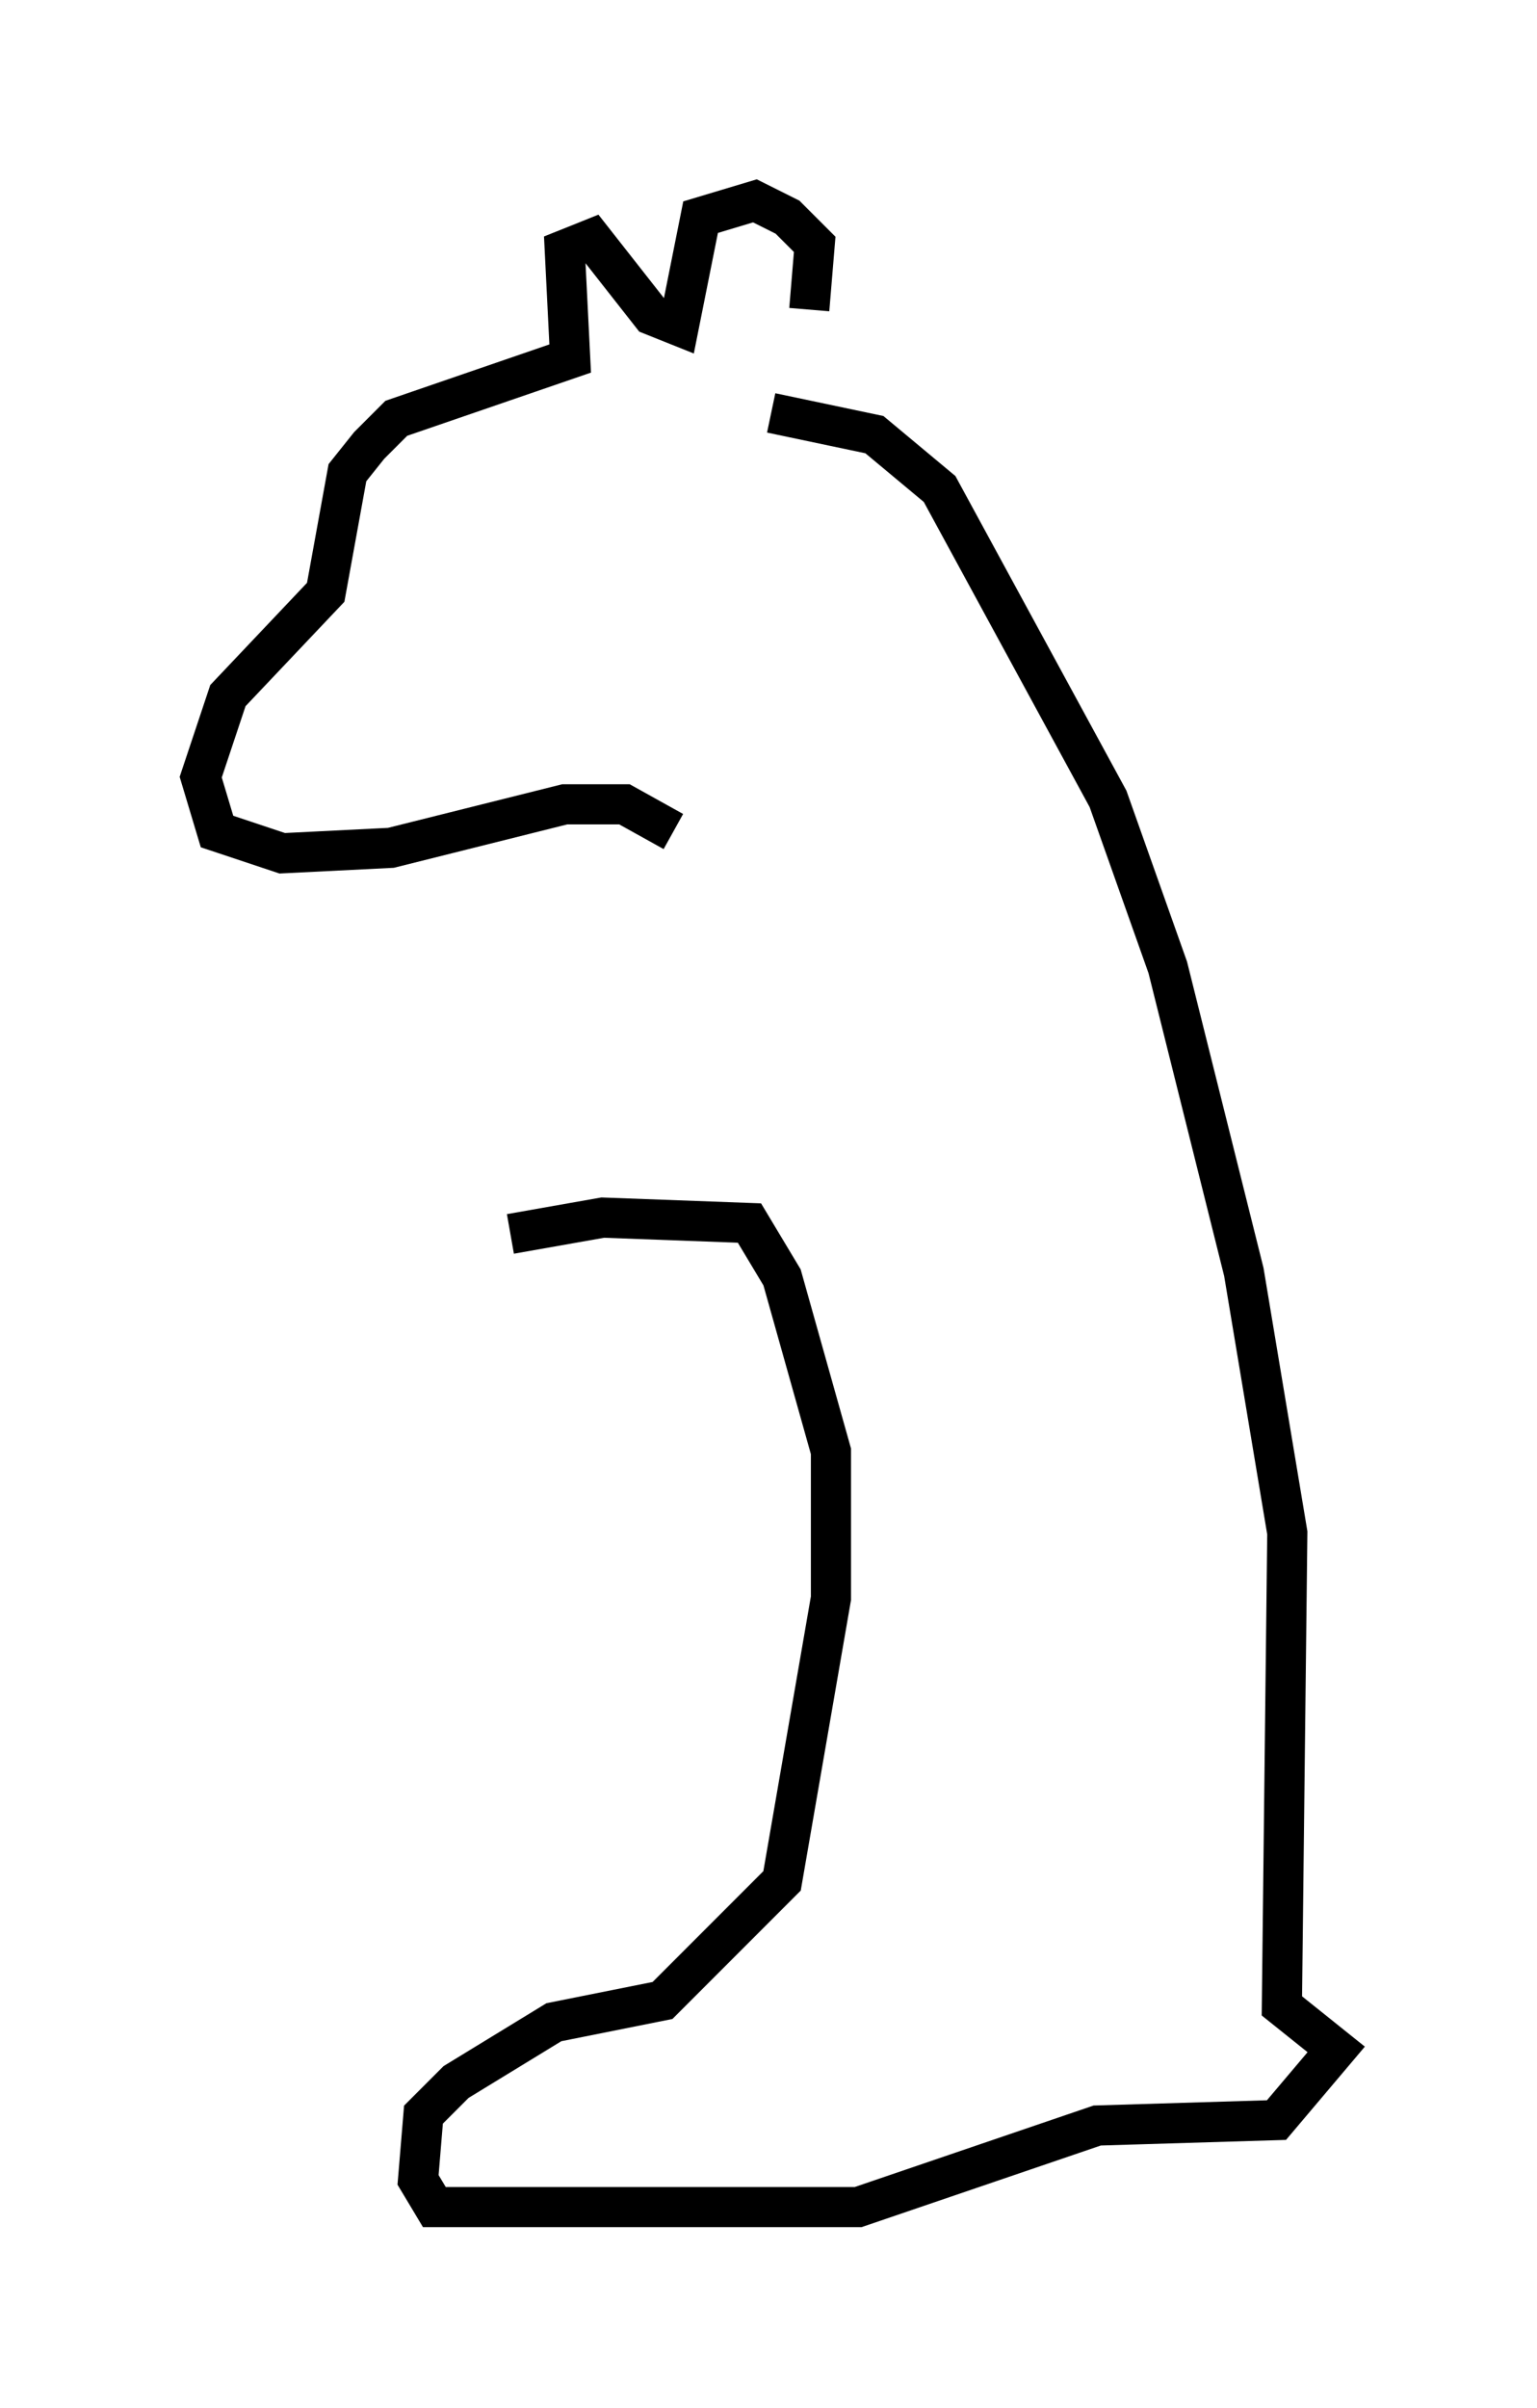 <?xml version="1.0" encoding="utf-8" ?>
<svg baseProfile="full" height="59.932" version="1.1" width="38.281" xmlns="http://www.w3.org/2000/svg" xmlns:ev="http://www.w3.org/2001/xml-events" xmlns:xlink="http://www.w3.org/1999/xlink"><defs /><rect fill="white" height="59.932" width="38.281" x="0" y="0" /><path d="M18.938, 9.33 m1.218, -1.624 l0.135, -1.624 -0.677, -0.677 l-0.812, -0.406 -1.353, 0.406 l-0.541, 2.706 -0.677, -0.271 l-1.488, -1.894 -0.677, 0.271 l0.135, 2.706 -4.33, 1.488 l-0.677, 0.677 -0.541, 0.677 l-0.541, 2.977 -2.436, 2.571 l-0.677, 2.03 0.406, 1.353 l1.624, 0.541 2.706, -0.135 l4.33, -1.083 1.488, 0.0 l1.218, 0.677 m2.436, -10.419 l2.571, 0.541 1.624, 1.353 l4.195, 7.713 1.488, 4.195 l1.894, 7.578 1.083, 6.495 l-0.135, 11.773 1.353, 1.083 l-1.488, 1.759 -4.465, 0.135 l-5.954, 2.03 -10.555, 0.0 l-0.406, -0.677 0.135, -1.624 l0.812, -0.812 2.436, -1.488 l2.706, -0.541 2.977, -2.977 l1.218, -7.036 0.0, -3.654 l-1.218, -4.33 -0.812, -1.353 l-3.654, -0.135 -2.3, 0.406 " fill="none" stroke="black" stroke-width="1" /></svg>